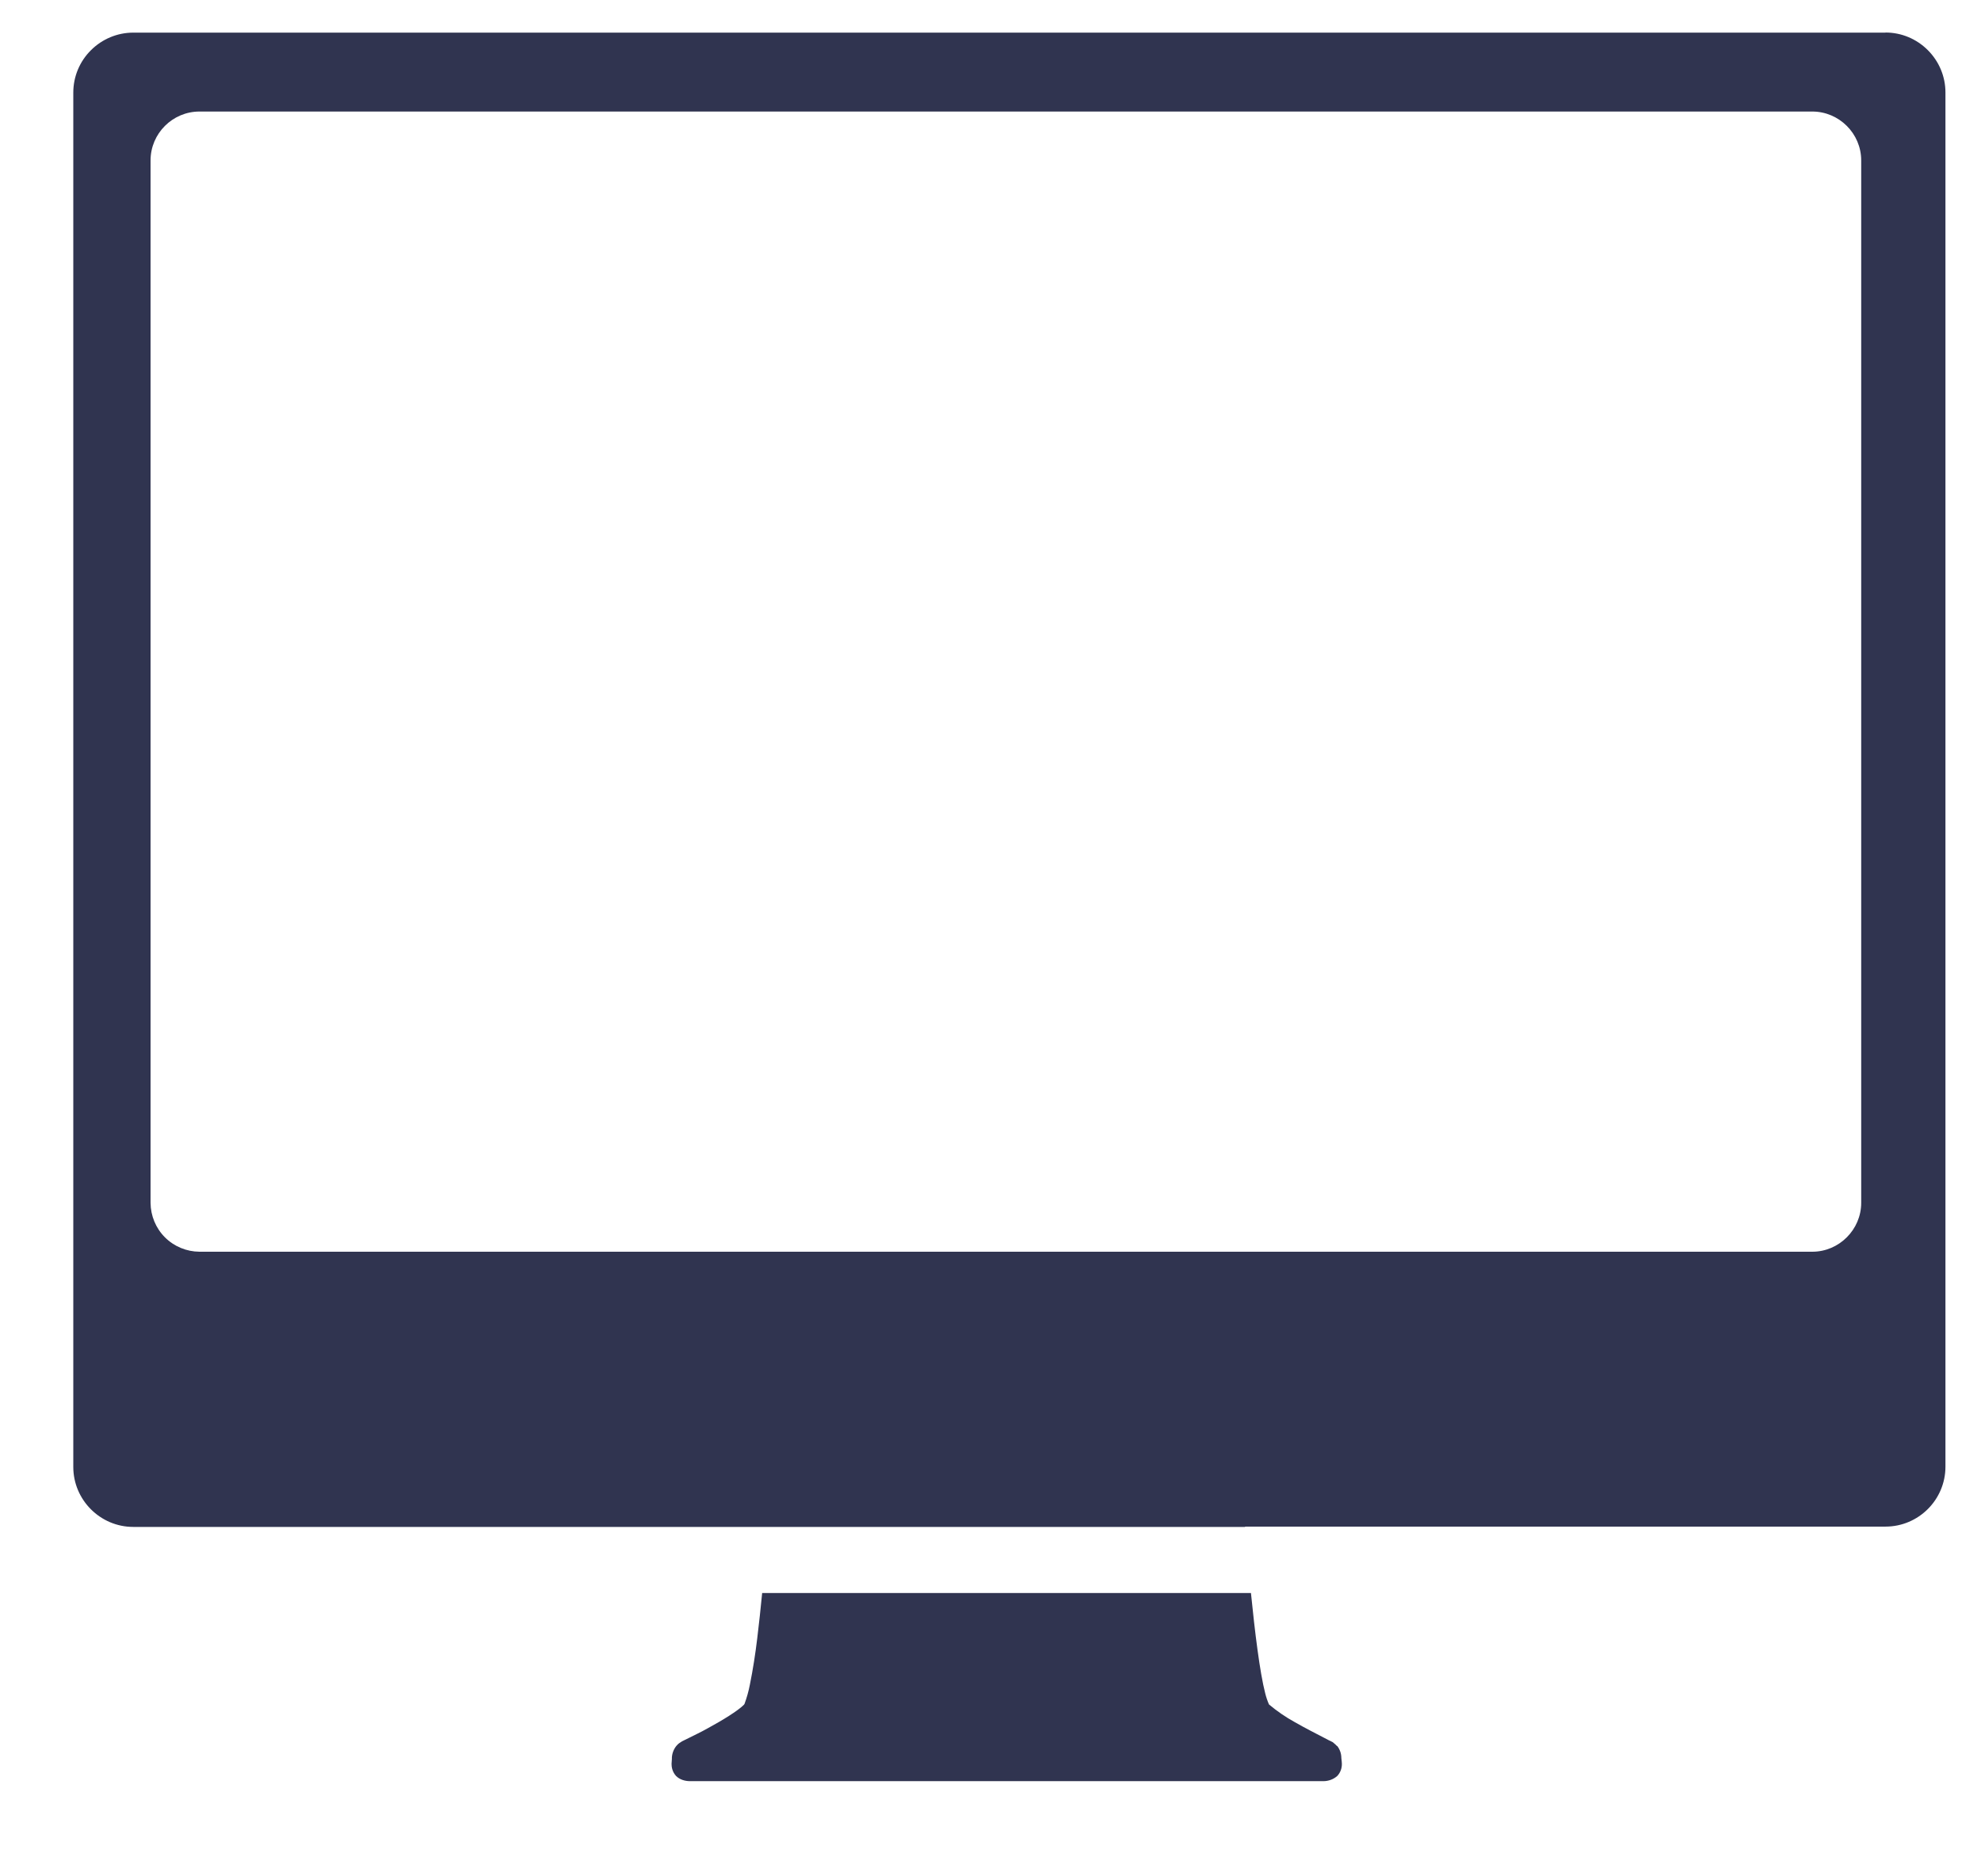 <svg width="19" height="18" viewBox="0 0 19 18" fill="none" xmlns="http://www.w3.org/2000/svg">
<path d="M18.084 0.313H1.278C1.126 0.313 0.98 0.374 0.872 0.482C0.764 0.589 0.703 0.735 0.703 0.888V14.073C0.703 14.389 0.962 14.648 1.278 14.648H11.942V14.645H18.084C18.401 14.645 18.659 14.387 18.659 14.07V0.887C18.659 0.734 18.598 0.589 18.49 0.481C18.382 0.373 18.237 0.312 18.084 0.312V0.313ZM17.851 11.539C17.851 11.796 17.639 12.008 17.382 12.008H1.913C1.789 12.007 1.67 11.958 1.582 11.87C1.494 11.782 1.445 11.663 1.444 11.539V1.539C1.444 1.281 1.655 1.07 1.913 1.07H17.382C17.639 1.07 17.851 1.281 17.851 1.539V11.539ZM12.823 16.75C12.803 16.728 12.784 16.716 12.781 16.712L12.774 16.709L12.769 16.706C12.769 16.706 12.741 16.694 12.694 16.668C12.627 16.633 12.518 16.578 12.417 16.52C12.33 16.472 12.247 16.415 12.171 16.351C12.156 16.317 12.144 16.281 12.135 16.245C12.083 16.045 12.035 15.651 11.998 15.282H7.31C7.296 15.426 7.28 15.575 7.263 15.715C7.245 15.865 7.222 16.014 7.192 16.162C7.18 16.224 7.163 16.285 7.141 16.345L7.136 16.353C7.077 16.413 6.924 16.506 6.791 16.578C6.724 16.616 6.659 16.646 6.614 16.669L6.539 16.706L6.535 16.71L6.53 16.712C6.524 16.717 6.506 16.725 6.486 16.75C6.46 16.783 6.445 16.824 6.444 16.866C6.446 16.867 6.442 16.889 6.441 16.921C6.441 16.948 6.446 16.995 6.484 17.037C6.521 17.074 6.573 17.087 6.619 17.087H12.692C12.741 17.087 12.789 17.07 12.826 17.037C12.856 17.005 12.871 16.963 12.87 16.92C12.869 16.889 12.864 16.866 12.865 16.865C12.865 16.823 12.851 16.782 12.825 16.749L12.823 16.75Z" fill="#303450"/>
</svg>
